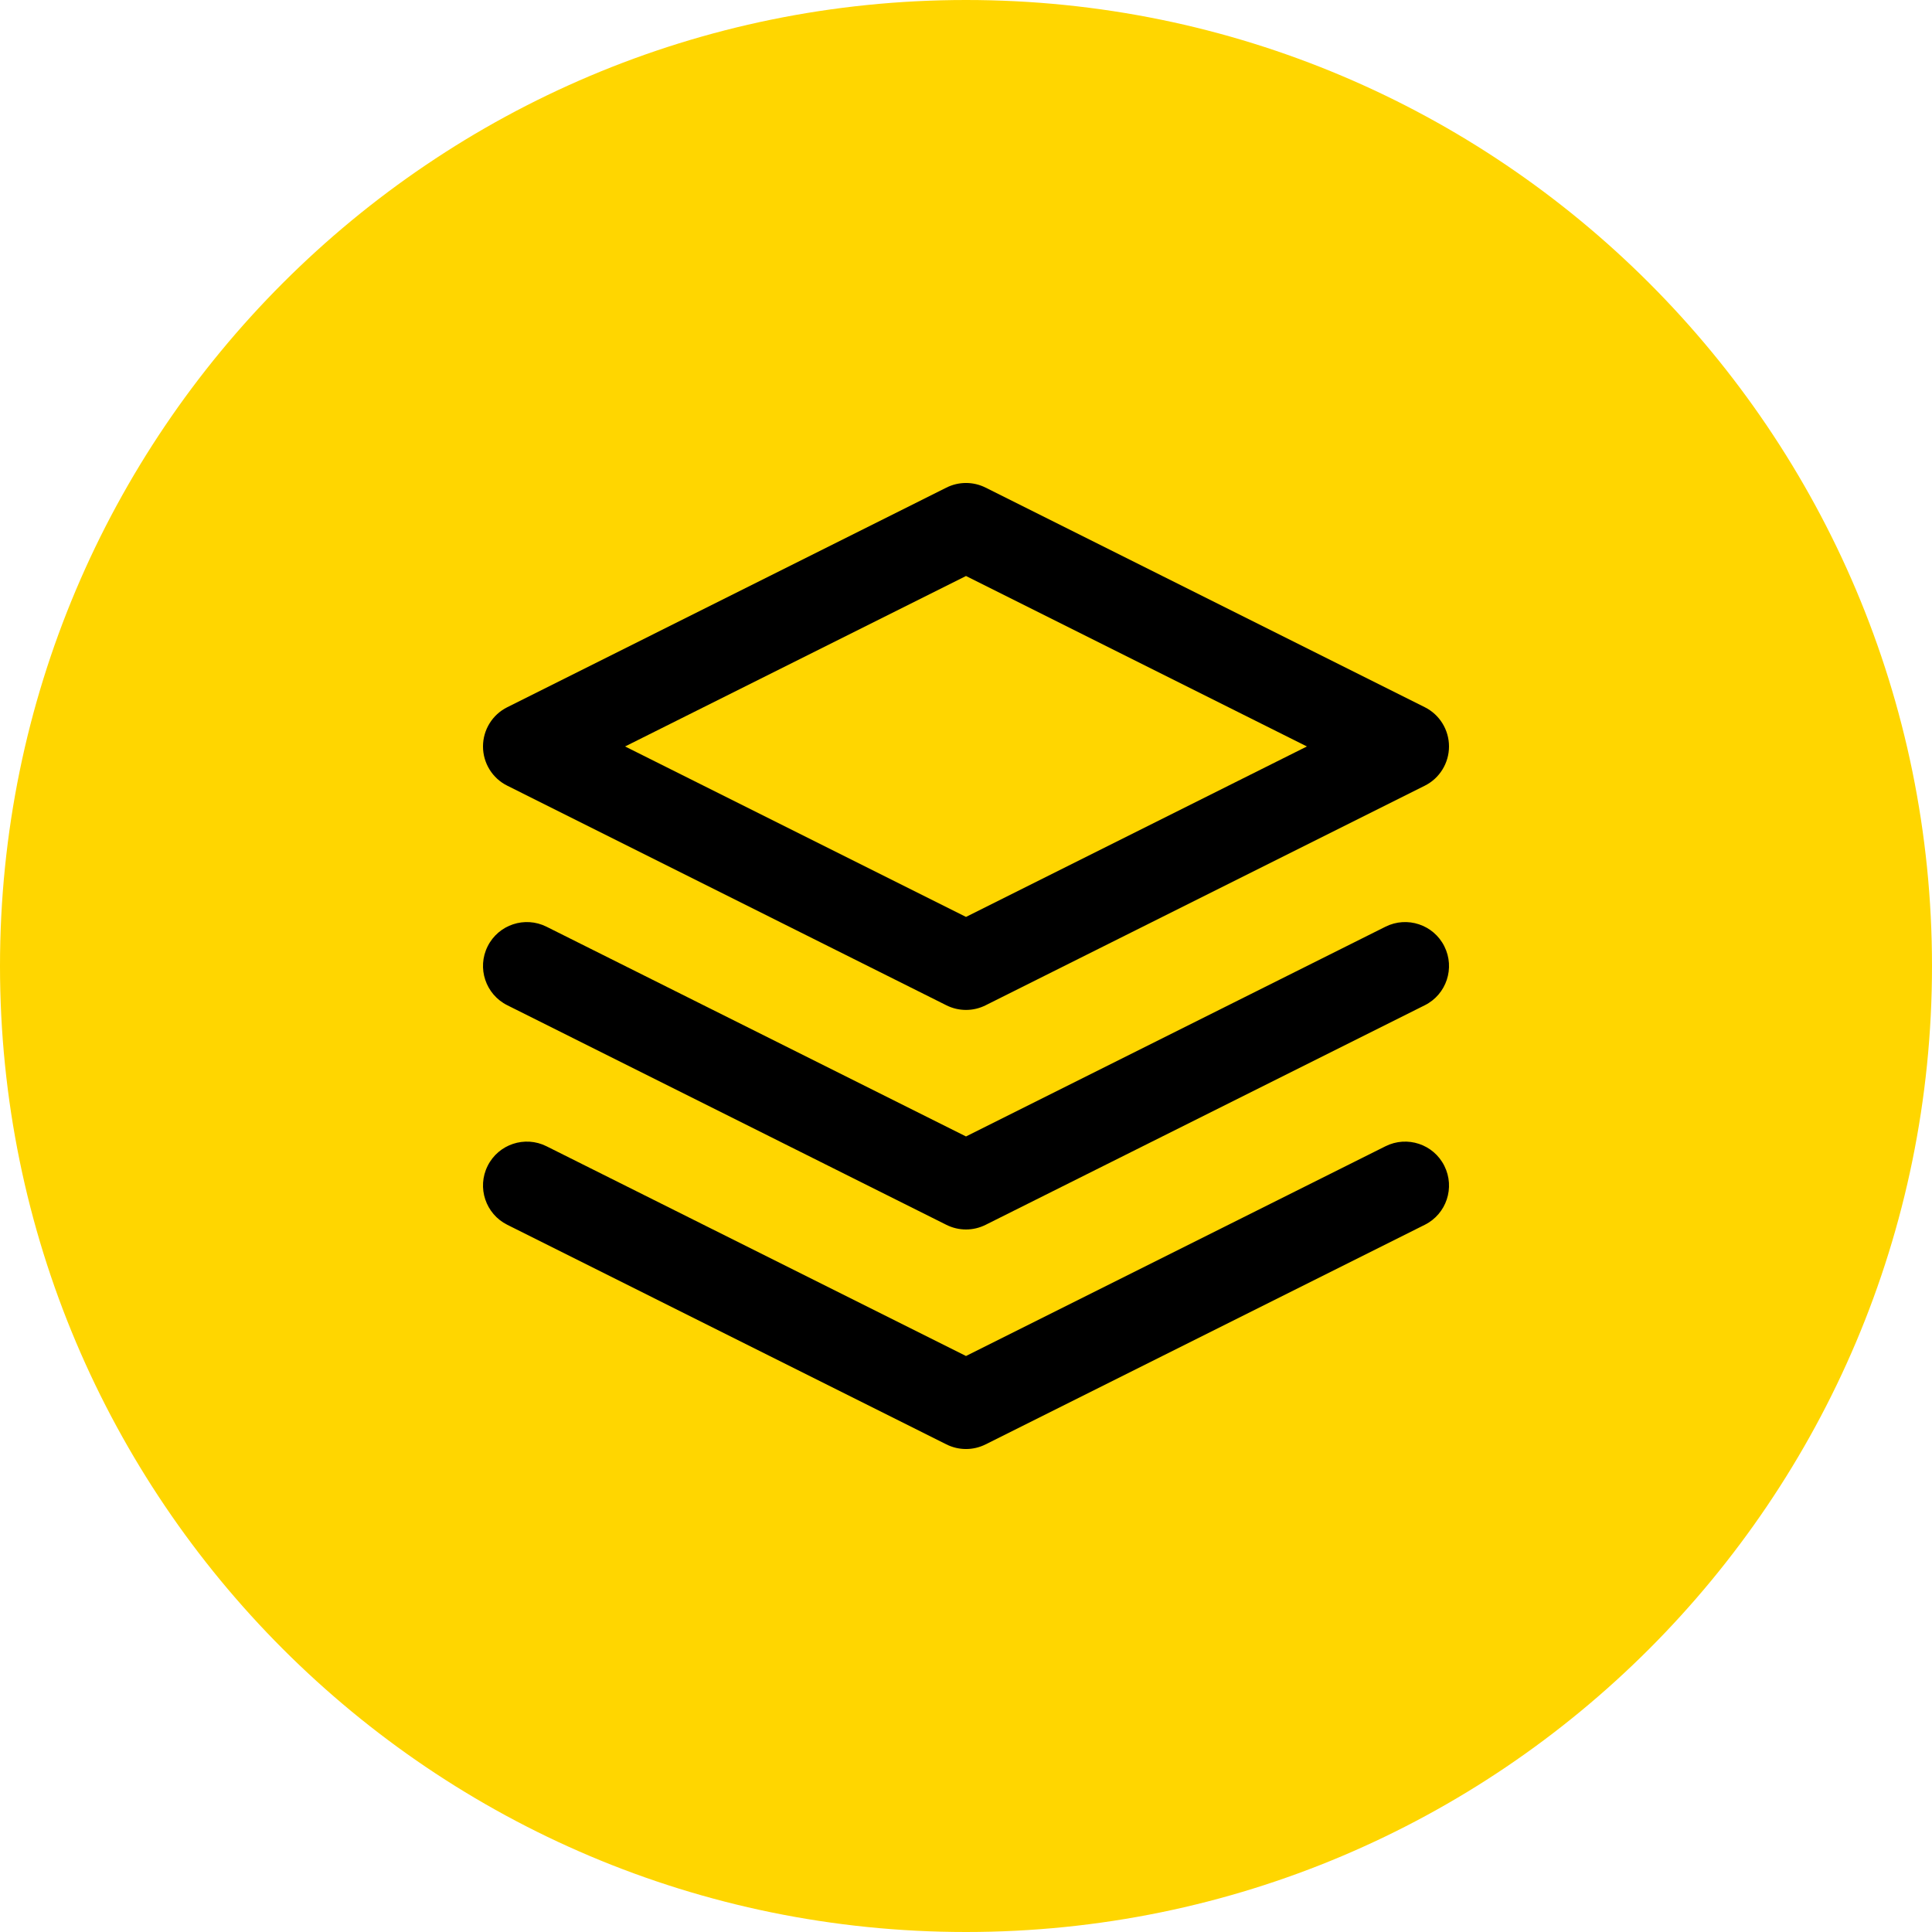 <svg width="22" height="22" viewBox="0 0 22 22" fill="none" xmlns="http://www.w3.org/2000/svg">
<g clip-path="url(#clip0_2171_469)">
<path d="M11 22C17.075 22 22 17.075 22 11C22 4.925 17.075 0 11 0C4.925 0 0 4.925 0 11C0 17.075 4.925 22 11 22Z" fill="#FFD600"/>
<path fill-rule="evenodd" clip-rule="evenodd" d="M10.776 5.553C10.917 5.482 11.083 5.482 11.224 5.553L16.224 8.053C16.393 8.137 16.5 8.311 16.5 8.5C16.5 8.689 16.393 8.863 16.224 8.947L11.224 11.447C11.083 11.518 10.917 11.518 10.776 11.447L5.777 8.947C5.607 8.863 5.5 8.689 5.5 8.5C5.5 8.311 5.607 8.137 5.777 8.053L10.776 5.553ZM7.118 8.5L11 10.441L14.882 8.5L11 6.559L7.118 8.5ZM5.553 10.776C5.676 10.529 5.977 10.429 6.224 10.553L11 12.941L15.776 10.553C16.023 10.429 16.324 10.529 16.447 10.776C16.571 11.023 16.471 11.324 16.224 11.447L11.224 13.947C11.083 14.018 10.917 14.018 10.776 13.947L5.777 11.447C5.53 11.324 5.429 11.023 5.553 10.776ZM5.553 13.276C5.676 13.029 5.977 12.929 6.224 13.053L11 15.441L15.776 13.053C16.023 12.929 16.324 13.029 16.447 13.276C16.571 13.523 16.471 13.824 16.224 13.947L11.224 16.447C11.083 16.518 10.917 16.518 10.776 16.447L5.777 13.947C5.53 13.824 5.429 13.523 5.553 13.276Z" fill="black"/>
</g>
<defs>
<clipPath id="clip0_2171_469">
<rect width="22" height="22" fill="white"/>
</clipPath>
</defs>
</svg>
